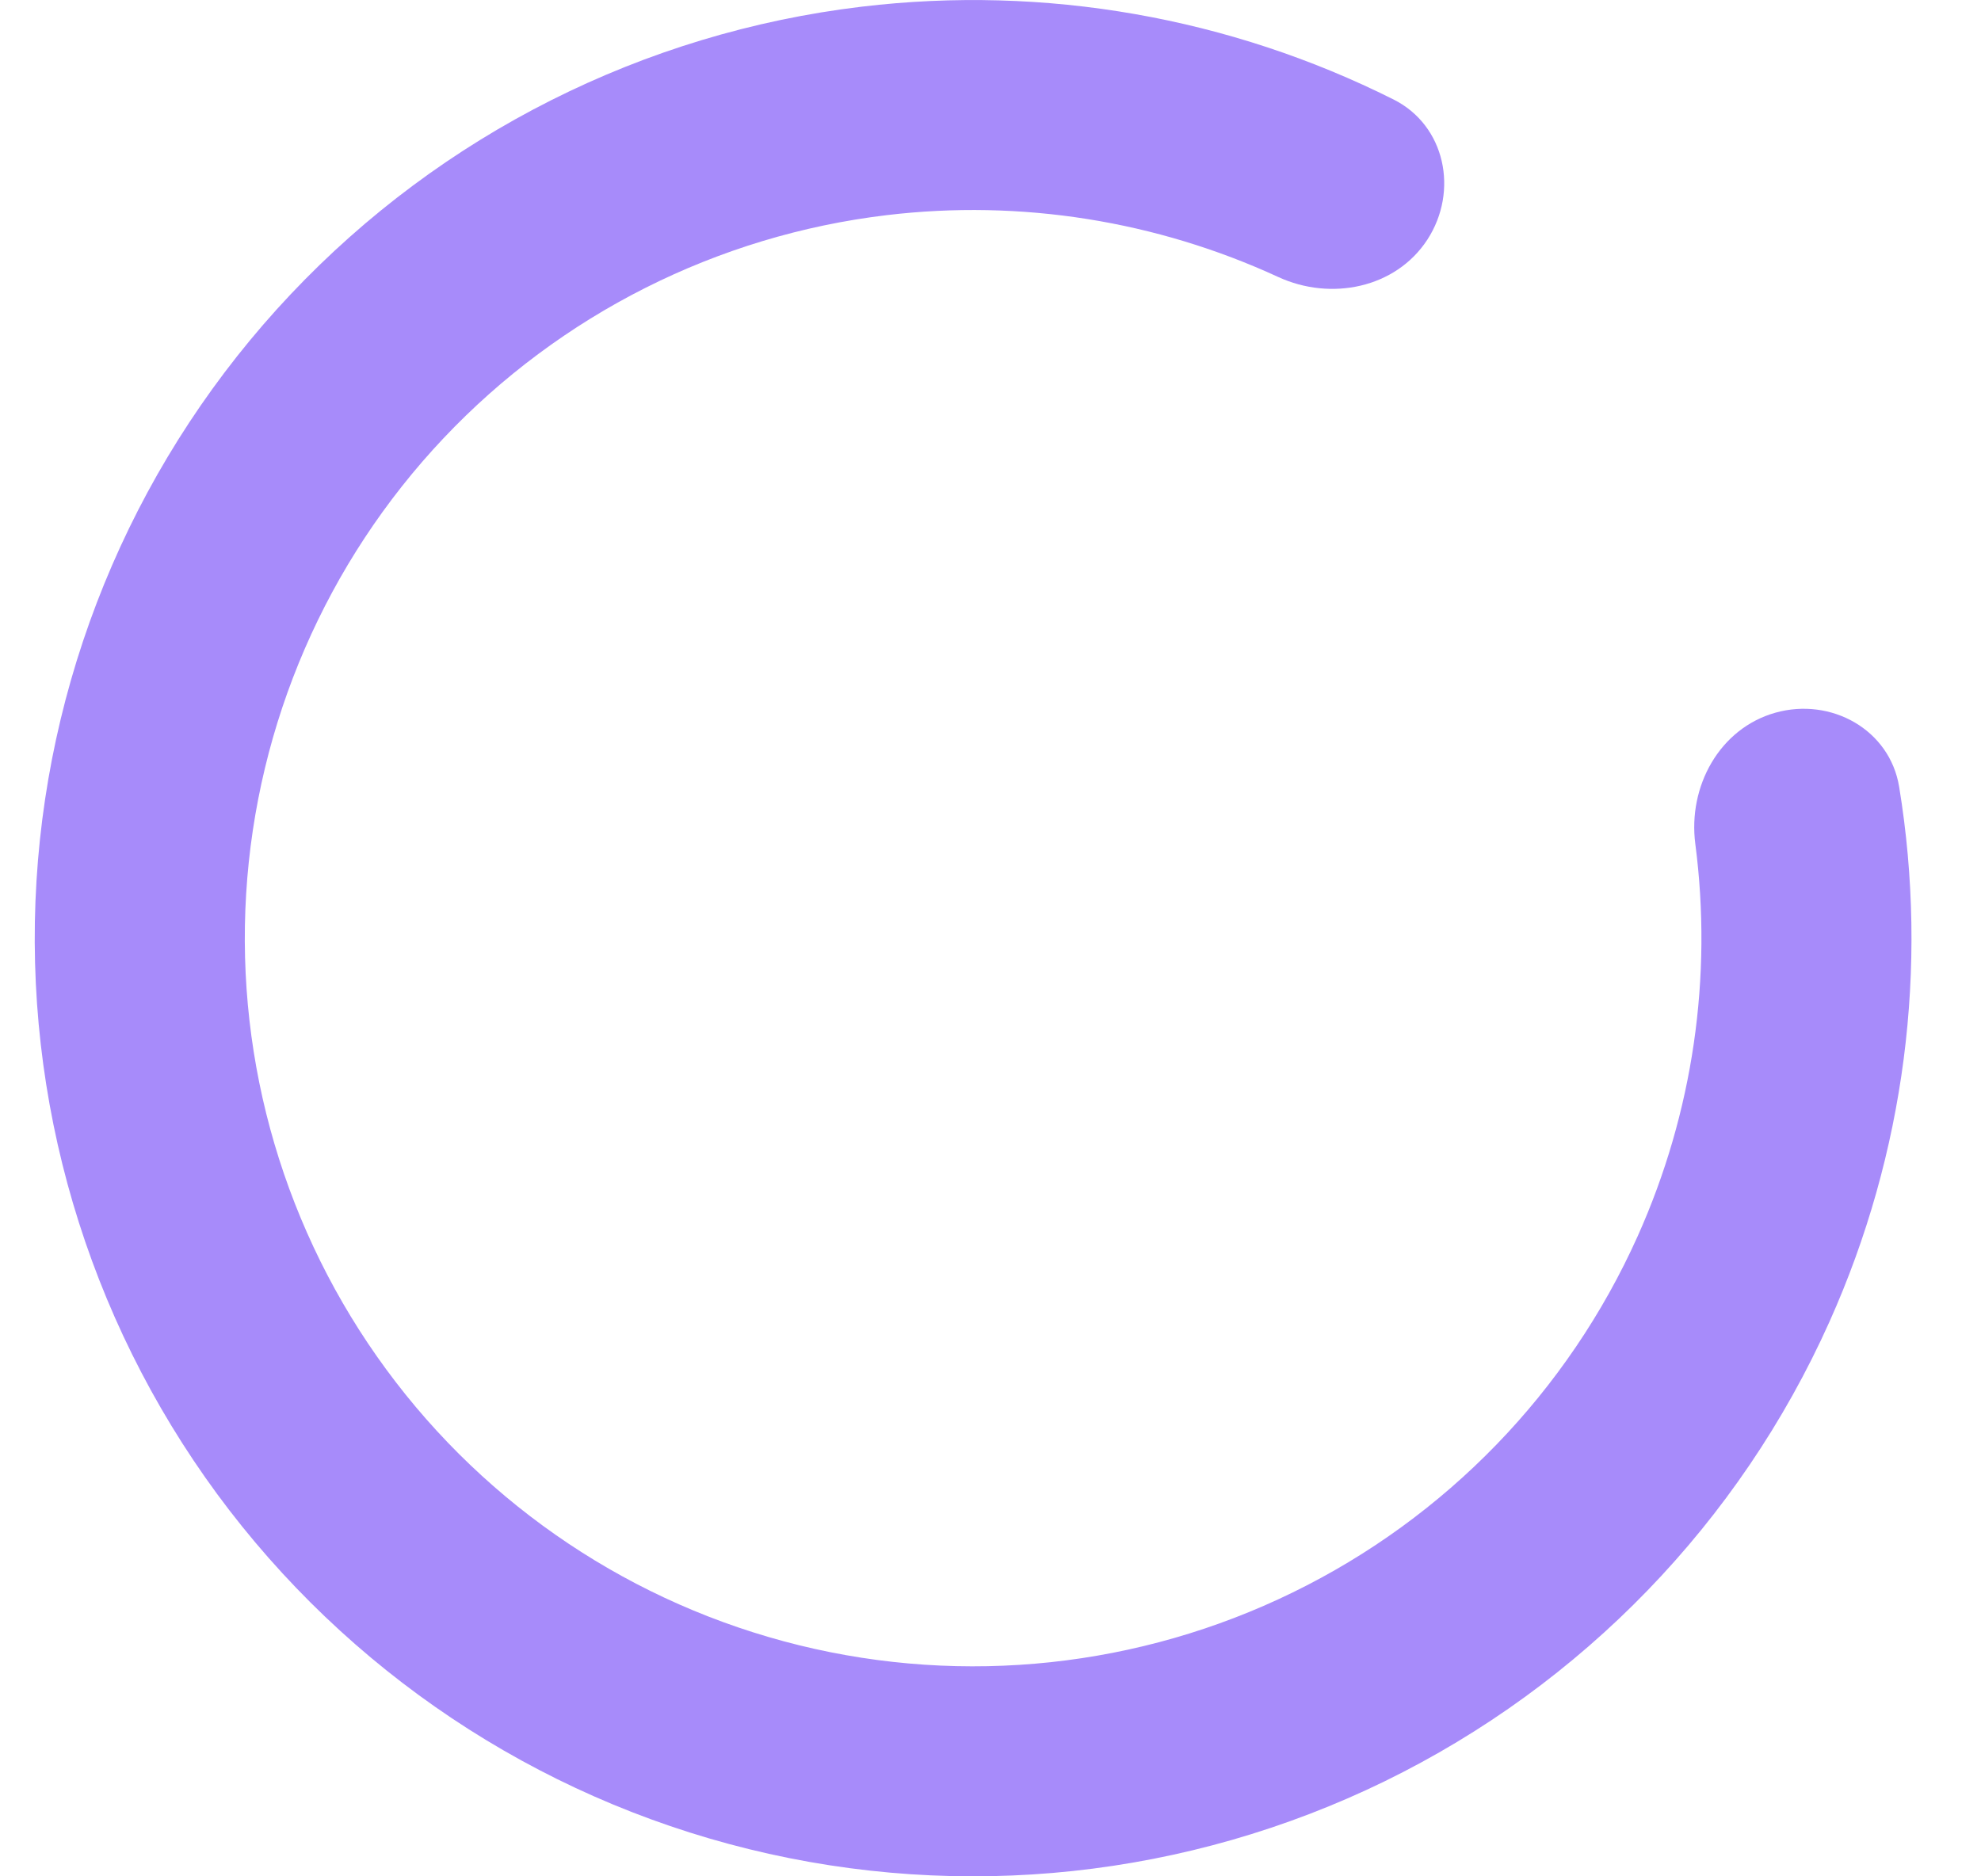 <svg width="19" height="18" viewBox="0 0 19 18" fill="none" xmlns="http://www.w3.org/2000/svg">
<path d="M17.028 6.837C17.563 6.687 18.125 6.999 18.215 7.548C18.499 9.28 18.27 11.066 17.546 12.681C16.684 14.604 15.175 16.163 13.281 17.088C11.387 18.012 9.229 18.243 7.183 17.739C5.137 17.236 3.332 16.03 2.083 14.333C0.835 12.635 0.221 10.553 0.35 8.45C0.479 6.347 1.342 4.355 2.788 2.823C4.235 1.29 6.173 0.314 8.265 0.064C10.023 -0.146 11.796 0.167 13.365 0.954C13.862 1.203 13.993 1.832 13.69 2.299C13.386 2.765 12.764 2.89 12.259 2.657C11.092 2.119 9.793 1.91 8.504 2.064C6.88 2.258 5.376 3.016 4.253 4.205C3.13 5.395 2.461 6.941 2.361 8.573C2.261 10.206 2.737 11.822 3.706 13.139C4.675 14.457 6.076 15.392 7.664 15.783C9.253 16.174 10.928 15.995 12.398 15.277C13.867 14.56 15.039 13.35 15.708 11.857C16.239 10.672 16.426 9.37 16.26 8.096C16.188 7.544 16.492 6.988 17.028 6.837Z" fill="#A78BFA"/>
</svg>
